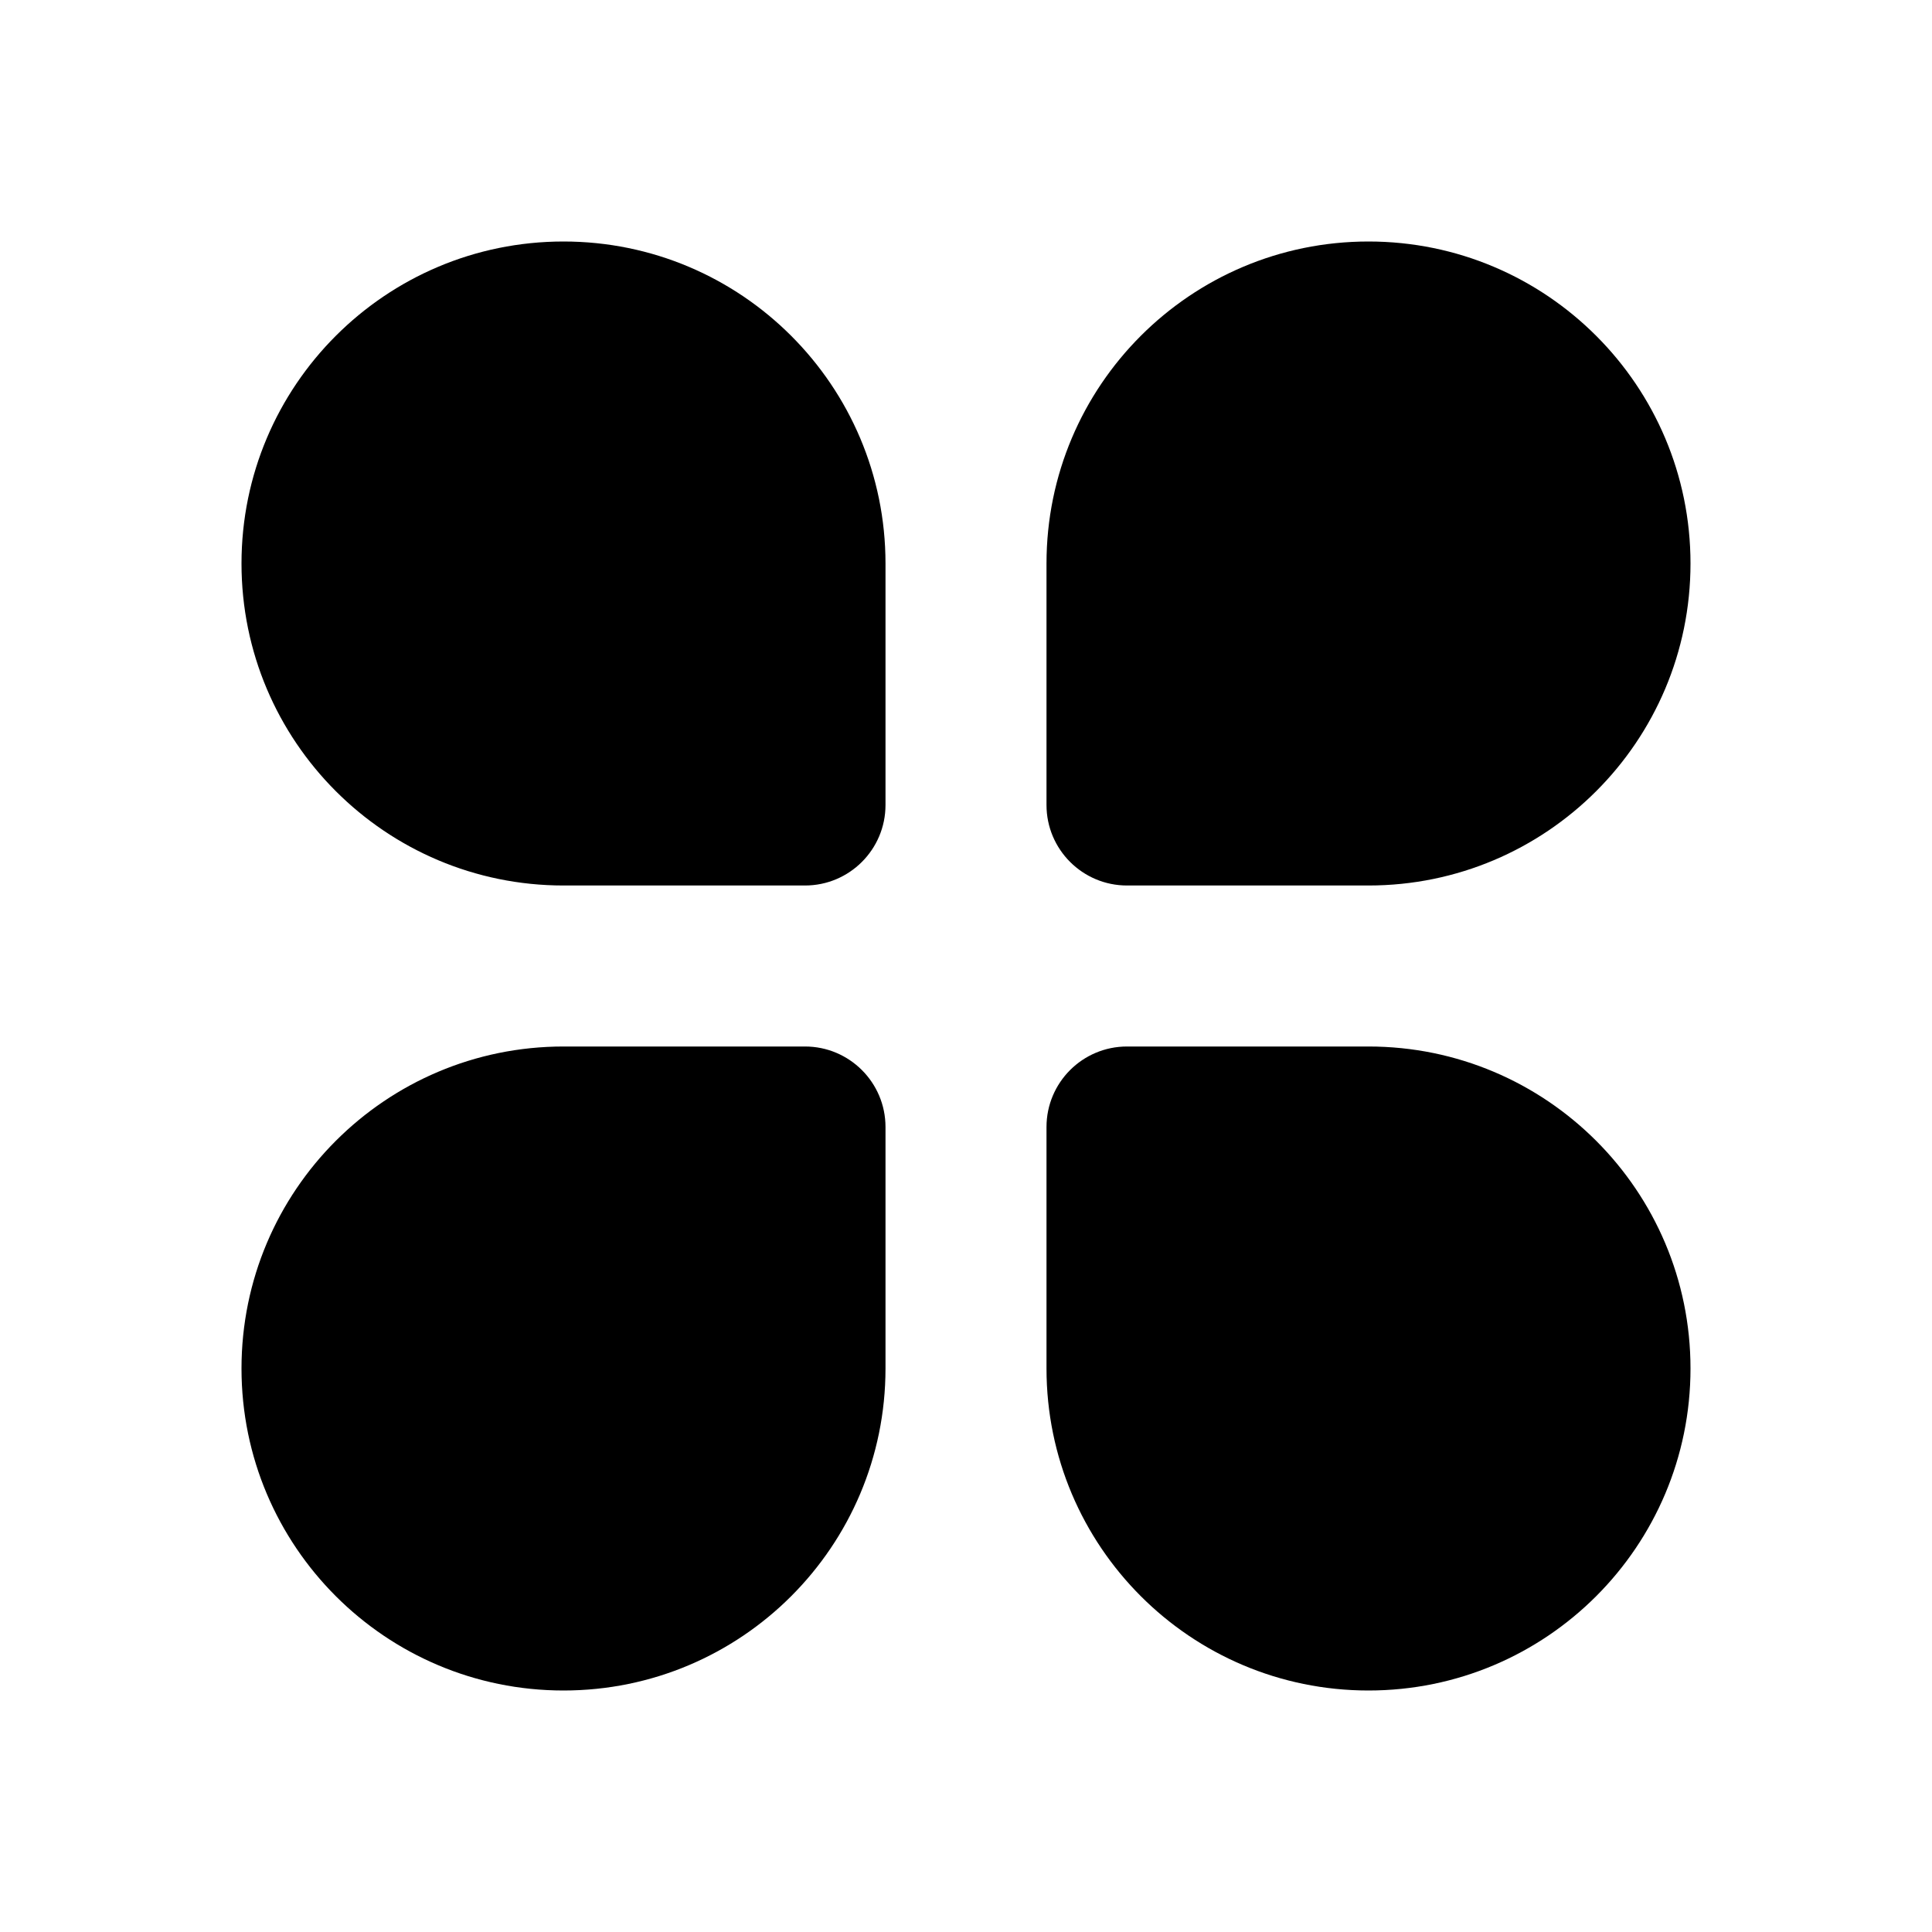 <svg xmlns="http://www.w3.org/2000/svg" width="24" height="24">
  <defs/>
  <path  d="M3,7 C3,4.791 4.791,3 7,3 C9.209,3 11,4.791 11,7 L11,10 C11,10.552 10.552,11 10,11 L7,11 C4.791,11 3,9.209 3,7 Z M13,14 C13,13.448 13.448,13 14,13 L17,13 C19.209,13 21,14.791 21,17 C21,19.209 19.209,21 17,21 C14.791,21 13,19.209 13,17 Z M3,17 C3,14.791 4.791,13 7,13 L10,13 C10.552,13 11,13.448 11,14 L11,17 C11,19.209 9.209,21 7,21 C4.791,21 3,19.209 3,17 Z M13,7 C13,4.791 14.791,3 17,3 C19.209,3 21,4.791 21,7 C21,9.209 19.209,11 17,11 L14,11 C13.448,11 13,10.552 13,10 Z"/>
</svg>

